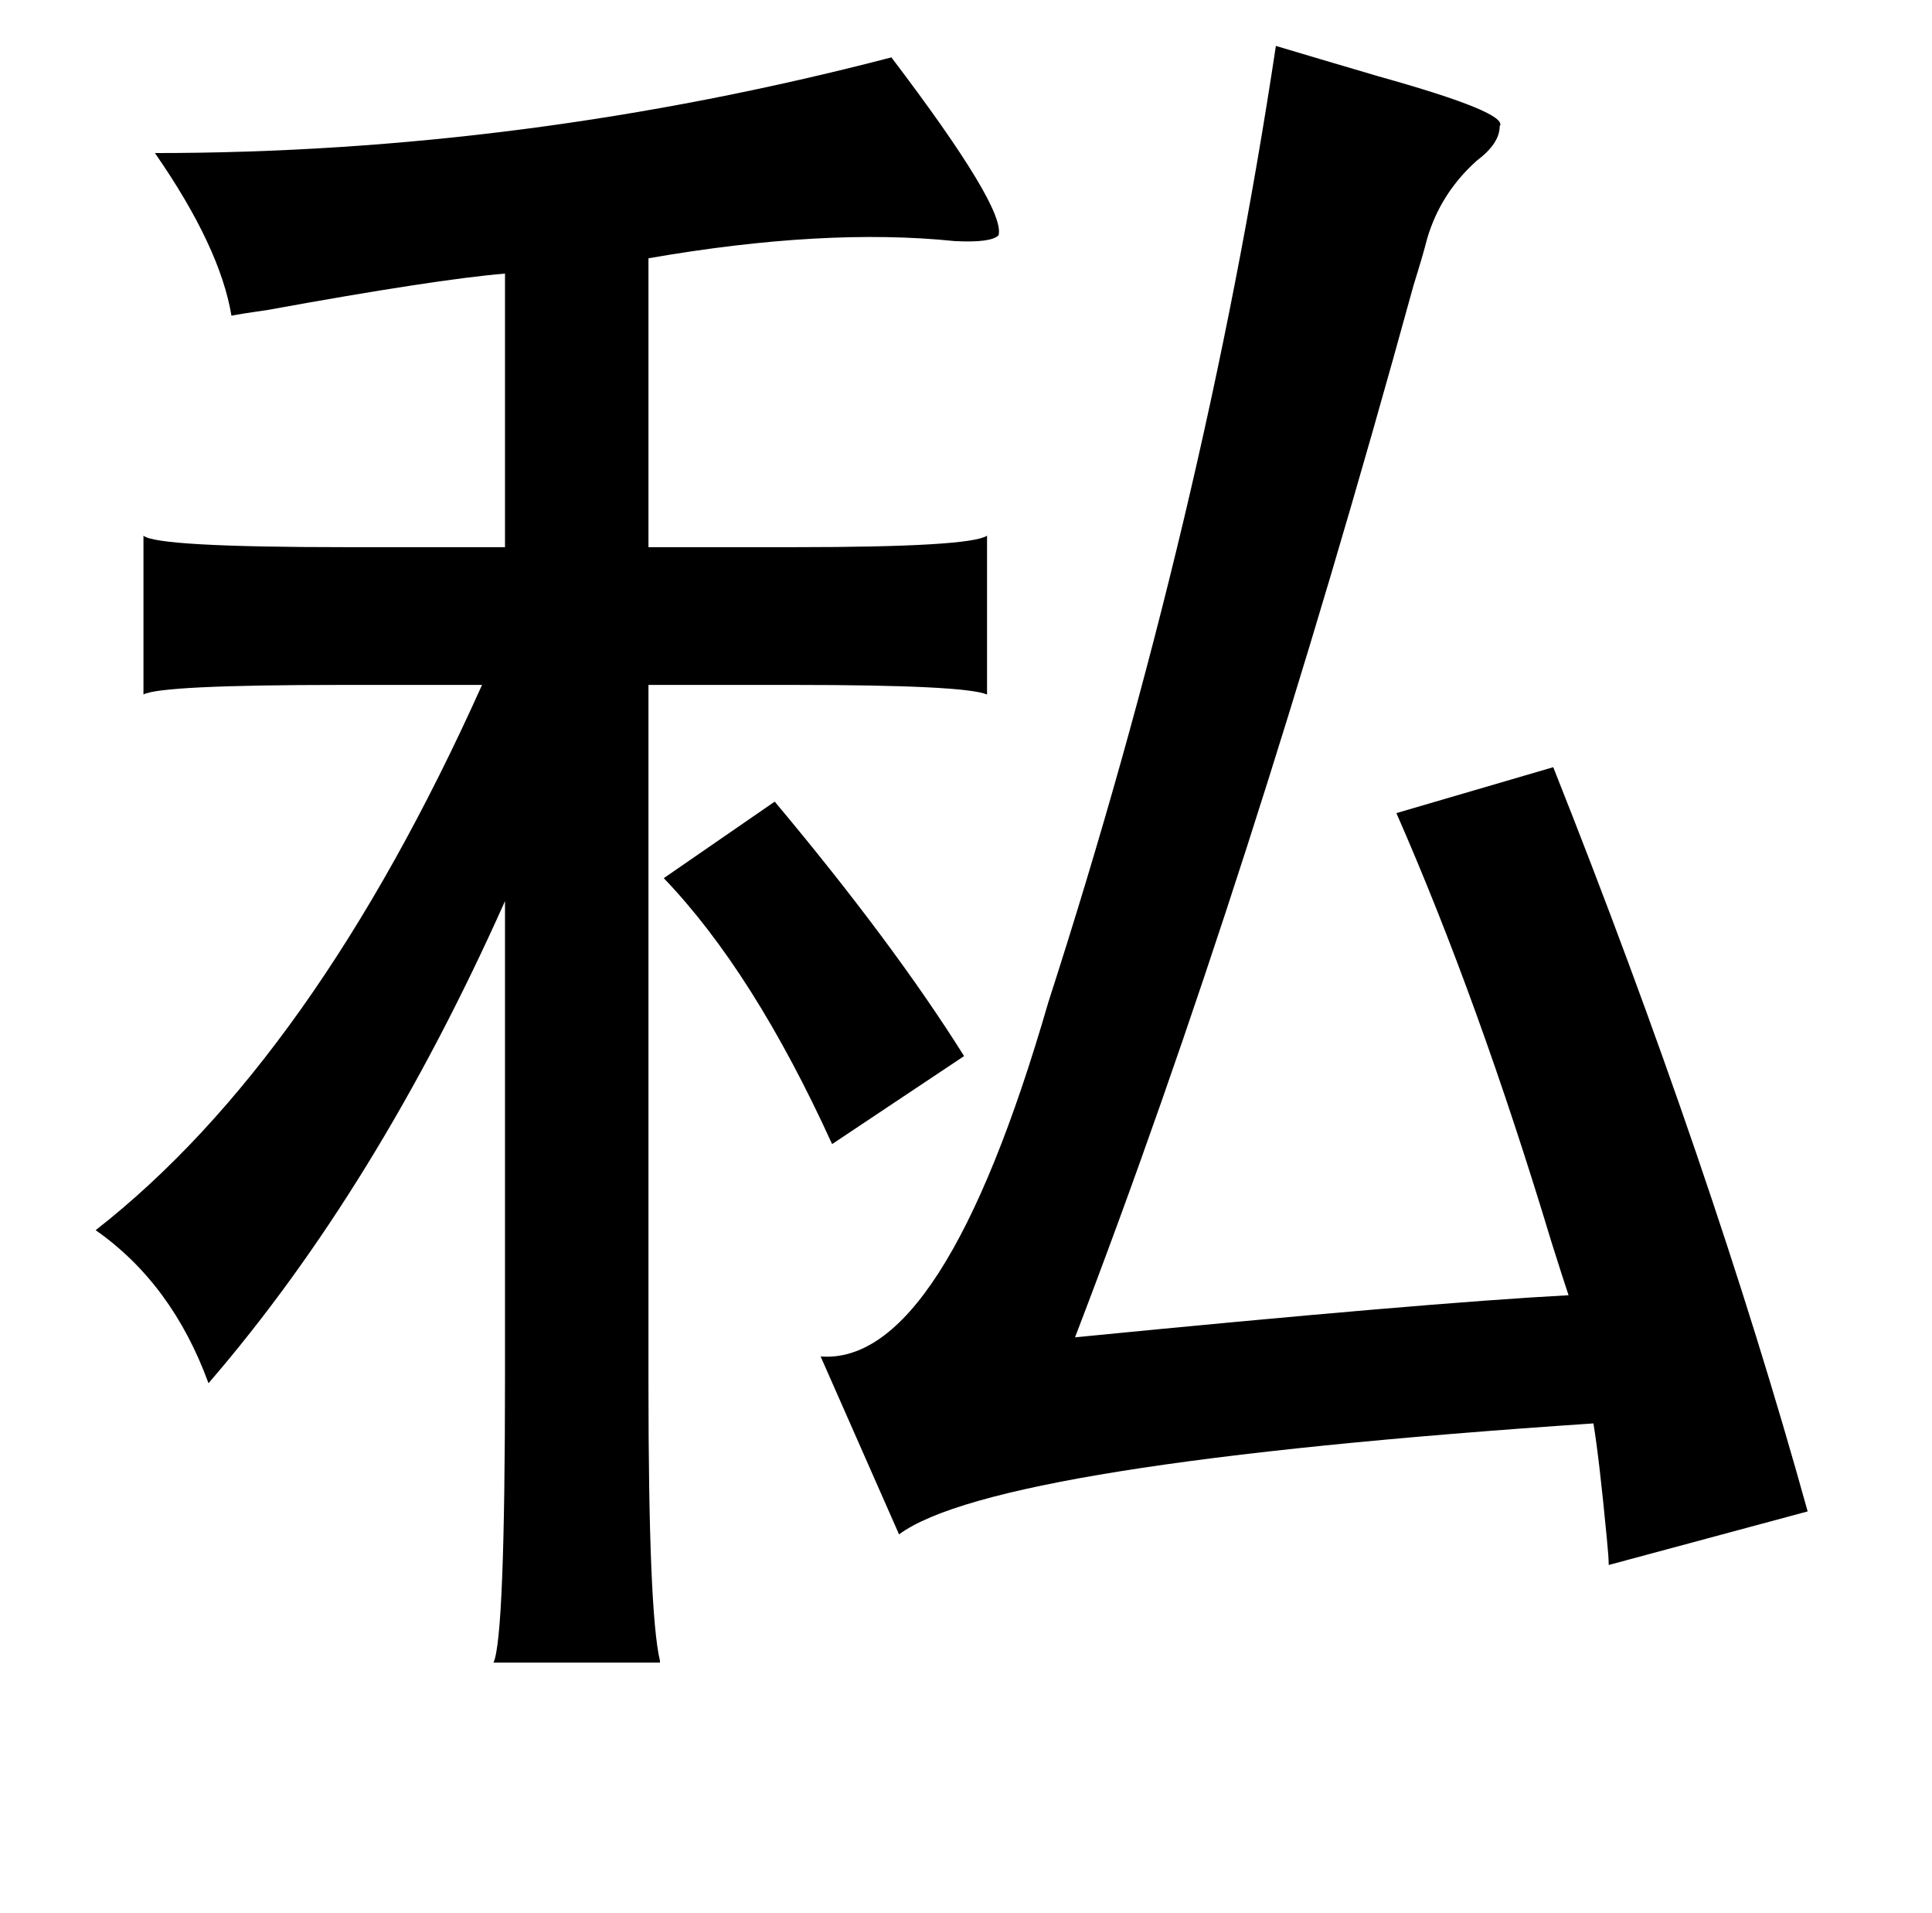 <?xml version="1.0" standalone="no"?>
<!DOCTYPE svg PUBLIC "-//W3C//DTD SVG 1.1//EN" "http://www.w3.org/Graphics/SVG/1.1/DTD/svg11.dtd" >
<svg xmlns="http://www.w3.org/2000/svg" xmlns:xlink="http://www.w3.org/1999/xlink" version="1.1" viewBox="-10 0 1010 1000">
   <path fill="currentColor"
d="M657 24q20 6 54 16q68 19 63 26q0 9 -12 18q-19 17 -26 41q-2 8 -7 24q-86 313 -177 550q183 -18 258 -22q-3 -9 -9 -28q-38 -126 -81 -224l82 -24q83 209 133 389l-104 28q0 -4 -1 -14q-4 -42 -7 -60q-313 21 -363 58l-41 -93q64 5 119 -185q82 -254 119 -500zM456 30
q60 79 56 93q-4 4 -23 3q-68 -7 -160 9v151h76q92 0 101 -6v83q-12 -5 -101 -5h-76v365q0 120 6 145v1h-87q6 -13 6 -150v-248q-67 150 -155 252q-19 -52 -59 -80q114 -89 202 -285h-73q-95 0 -104 5v-83q7 6 106 6h83v-143q-36 3 -124 19q-14 2 -19 3q-6 -36 -40 -85
q193 0 385 -50zM337 459l58 -40q62 74 99 133l-69 46q-41 -90 -88 -139z" />
</svg>
